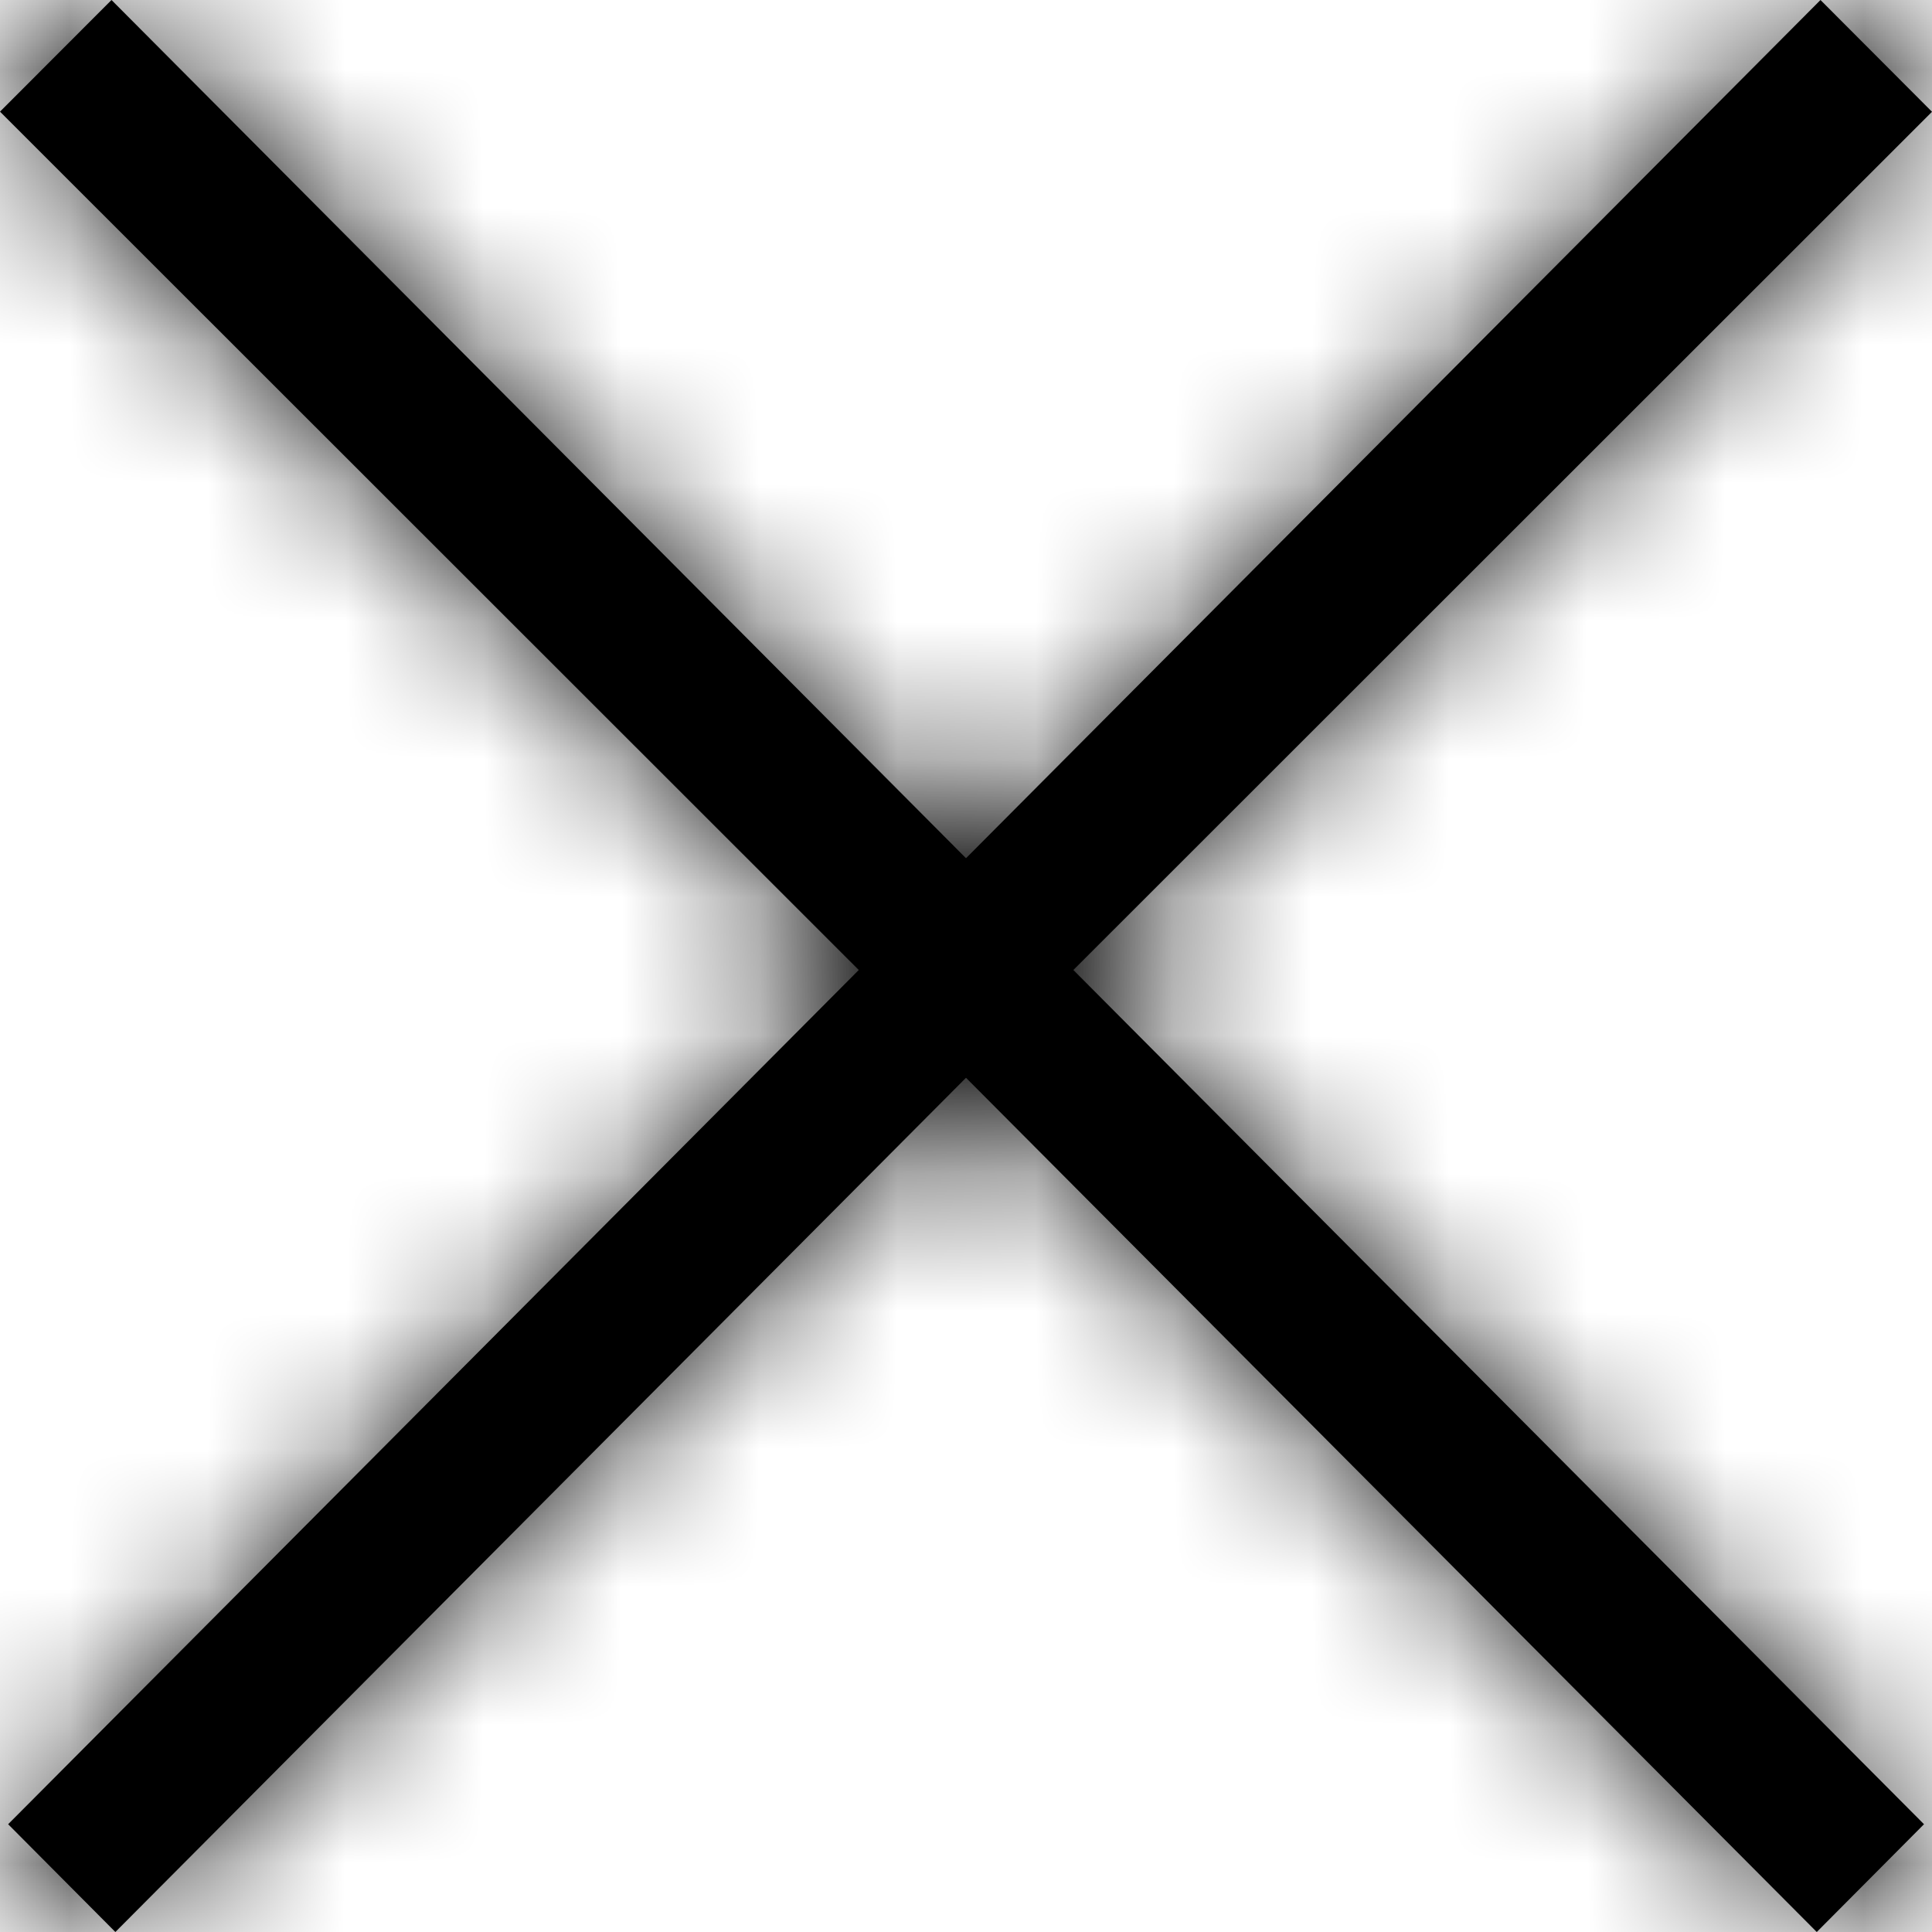 <svg xmlns="http://www.w3.org/2000/svg" xmlns:xlink="http://www.w3.org/1999/xlink" width="14" height="14" viewBox="0 0 14 14">
    <defs>
        <path id="a" d="M16.165 17L10 10.81 3.836 17l-.777-.781 6.164-6.19L3 3.809 3.808 3 10 9.219 16.192 3l.808.81-6.222 6.219 6.164 6.19z"/>
    </defs>
    <g fill="none" fill-rule="evenodd" transform="translate(-3 -3)">
        <mask id="b" fill="#fff">
            <use xlink:href="#a"/>
        </mask>
        <use fill="#000" xlink:href="#a"/>
        <g fill="#000" mask="url(#b)">
            <path d="M-32-32h79v79h-79z"/>
        </g>
    </g>
</svg>
